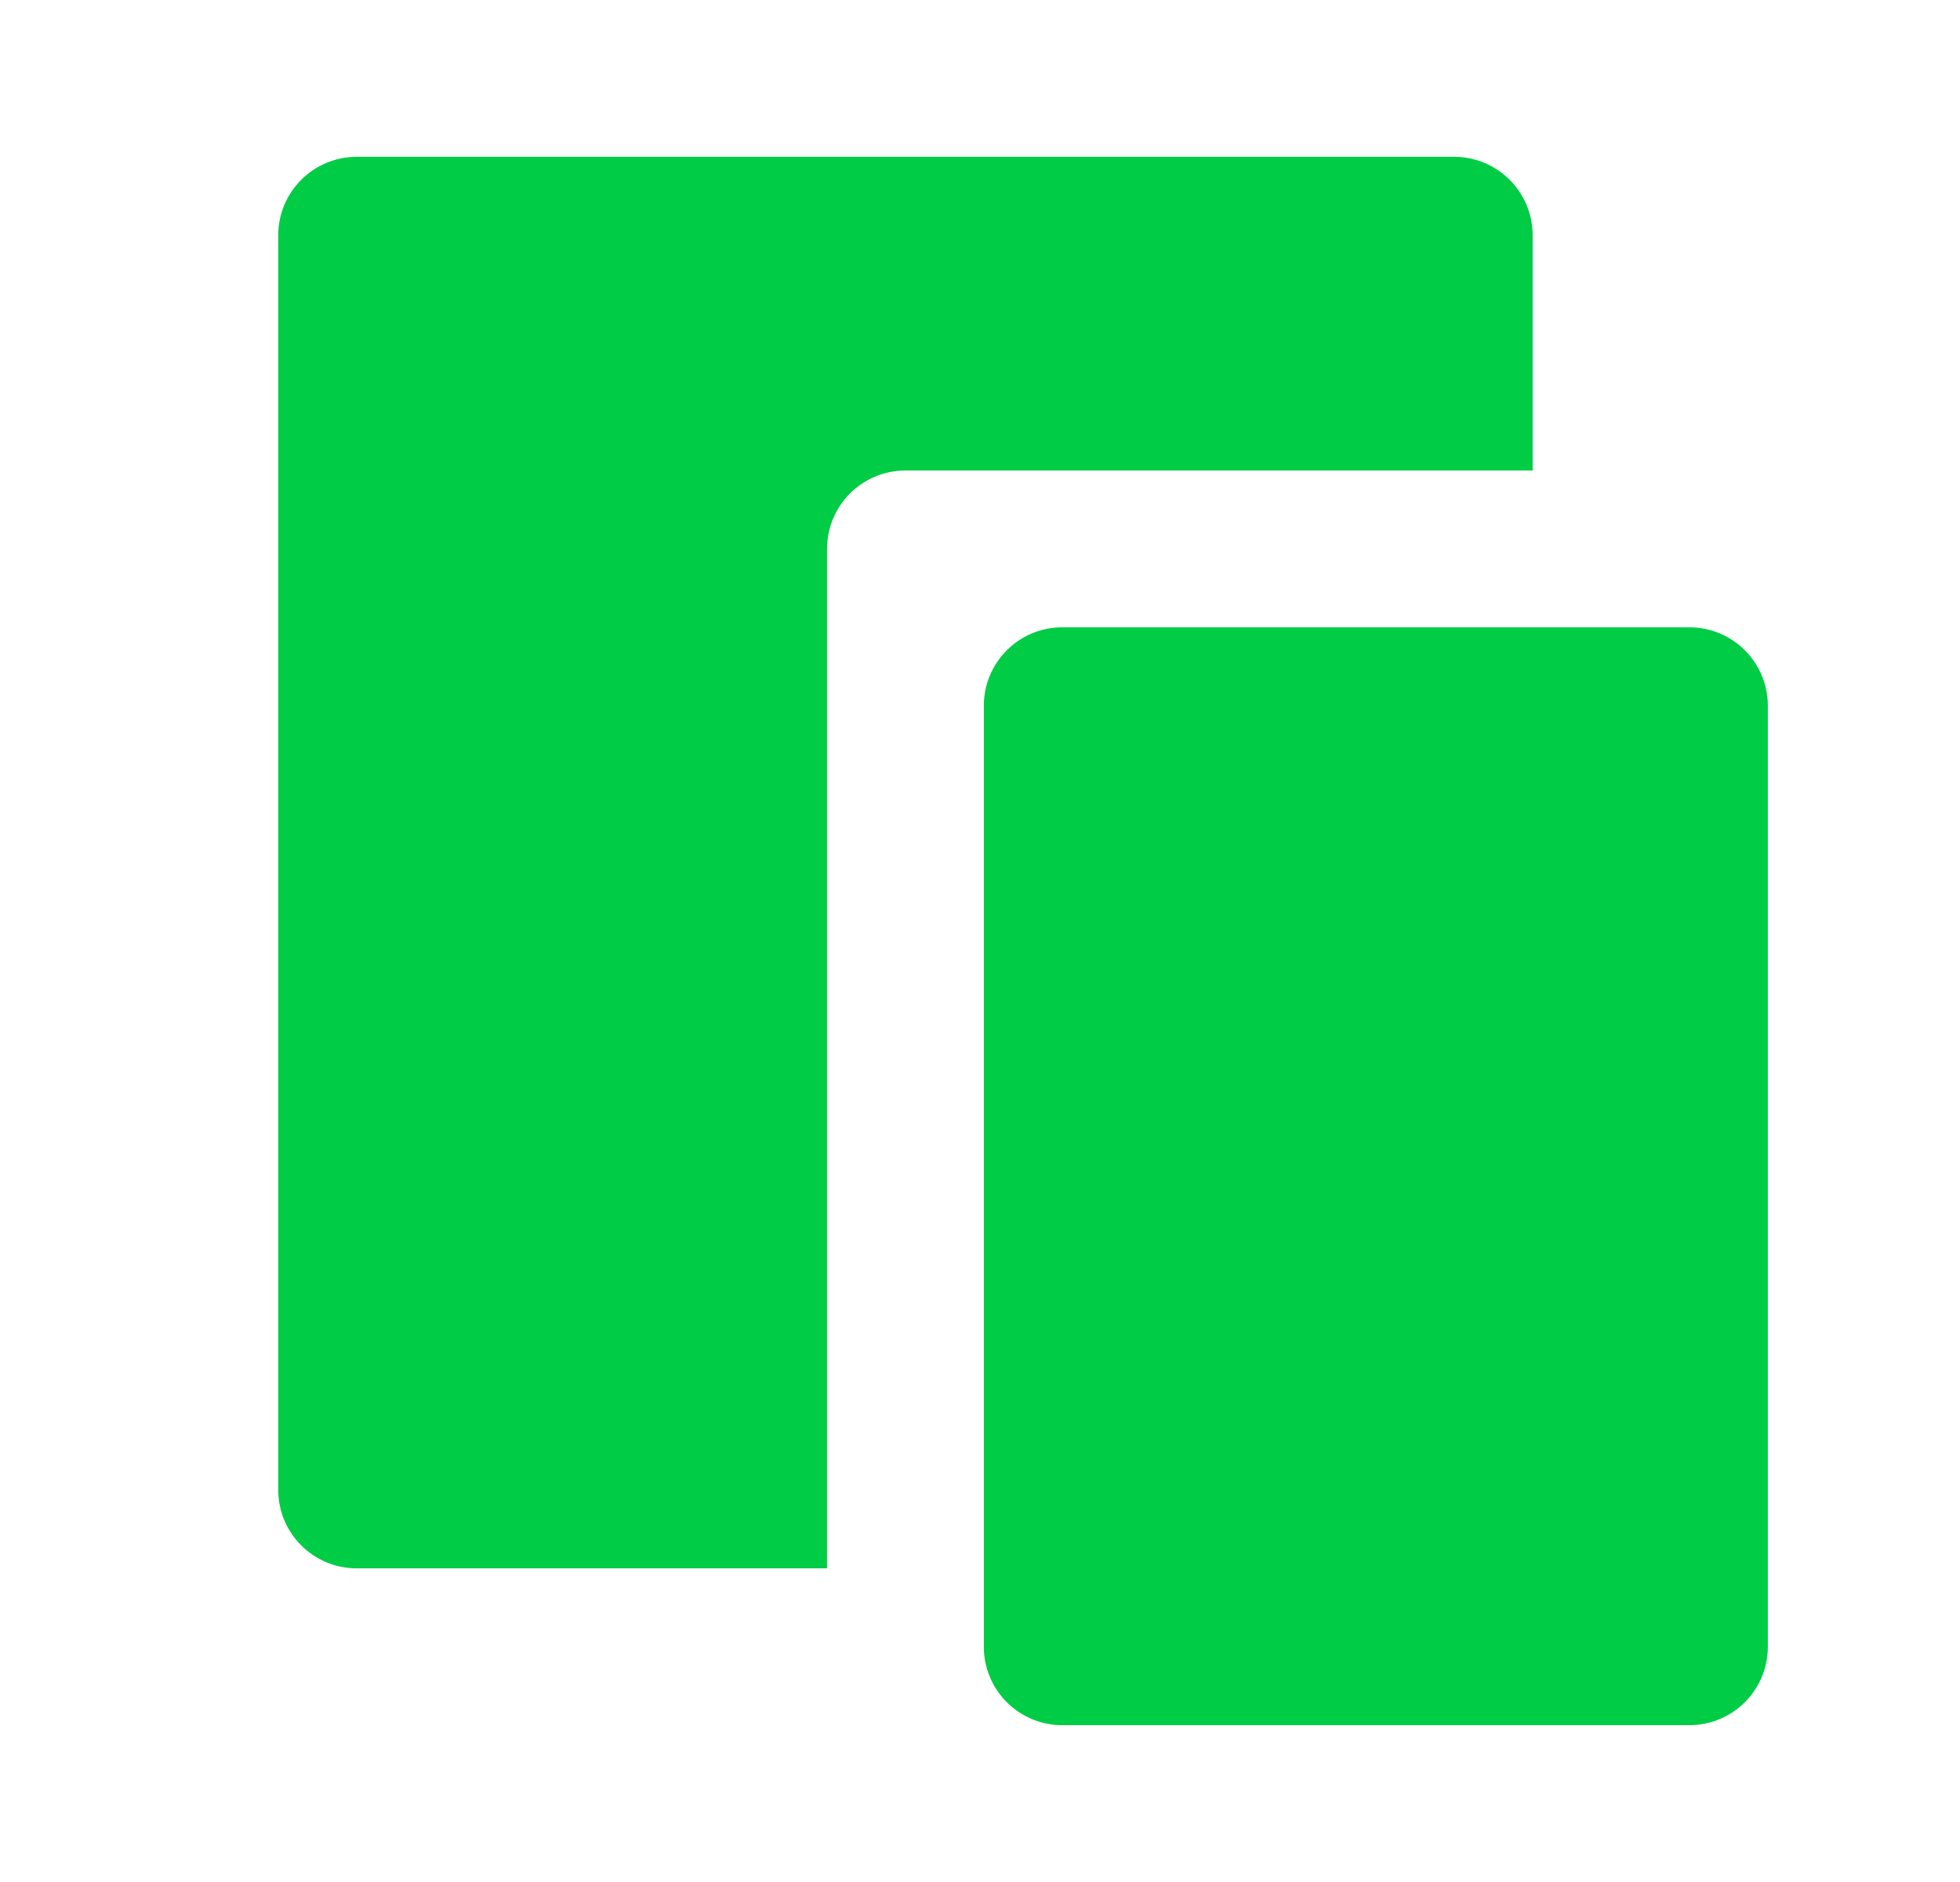 <svg width="25" height="24" viewBox="0 0 25 24" fill="none" xmlns="http://www.w3.org/2000/svg">
<path d="M19.549 6H11.549C10.996 6 10.549 6.448 10.549 7V20H4.549C3.997 20 3.549 19.552 3.549 19V3C3.549 2.448 3.997 2 4.549 2H18.549C19.101 2 19.549 2.448 19.549 3V6ZM13.549 8H21.549C22.101 8 22.549 8.448 22.549 9V21C22.549 21.552 22.101 22 21.549 22H13.549C12.996 22 12.549 21.552 12.549 21V9C12.549 8.448 12.996 8 13.549 8Z" fill="#00CC45"/>
</svg>
